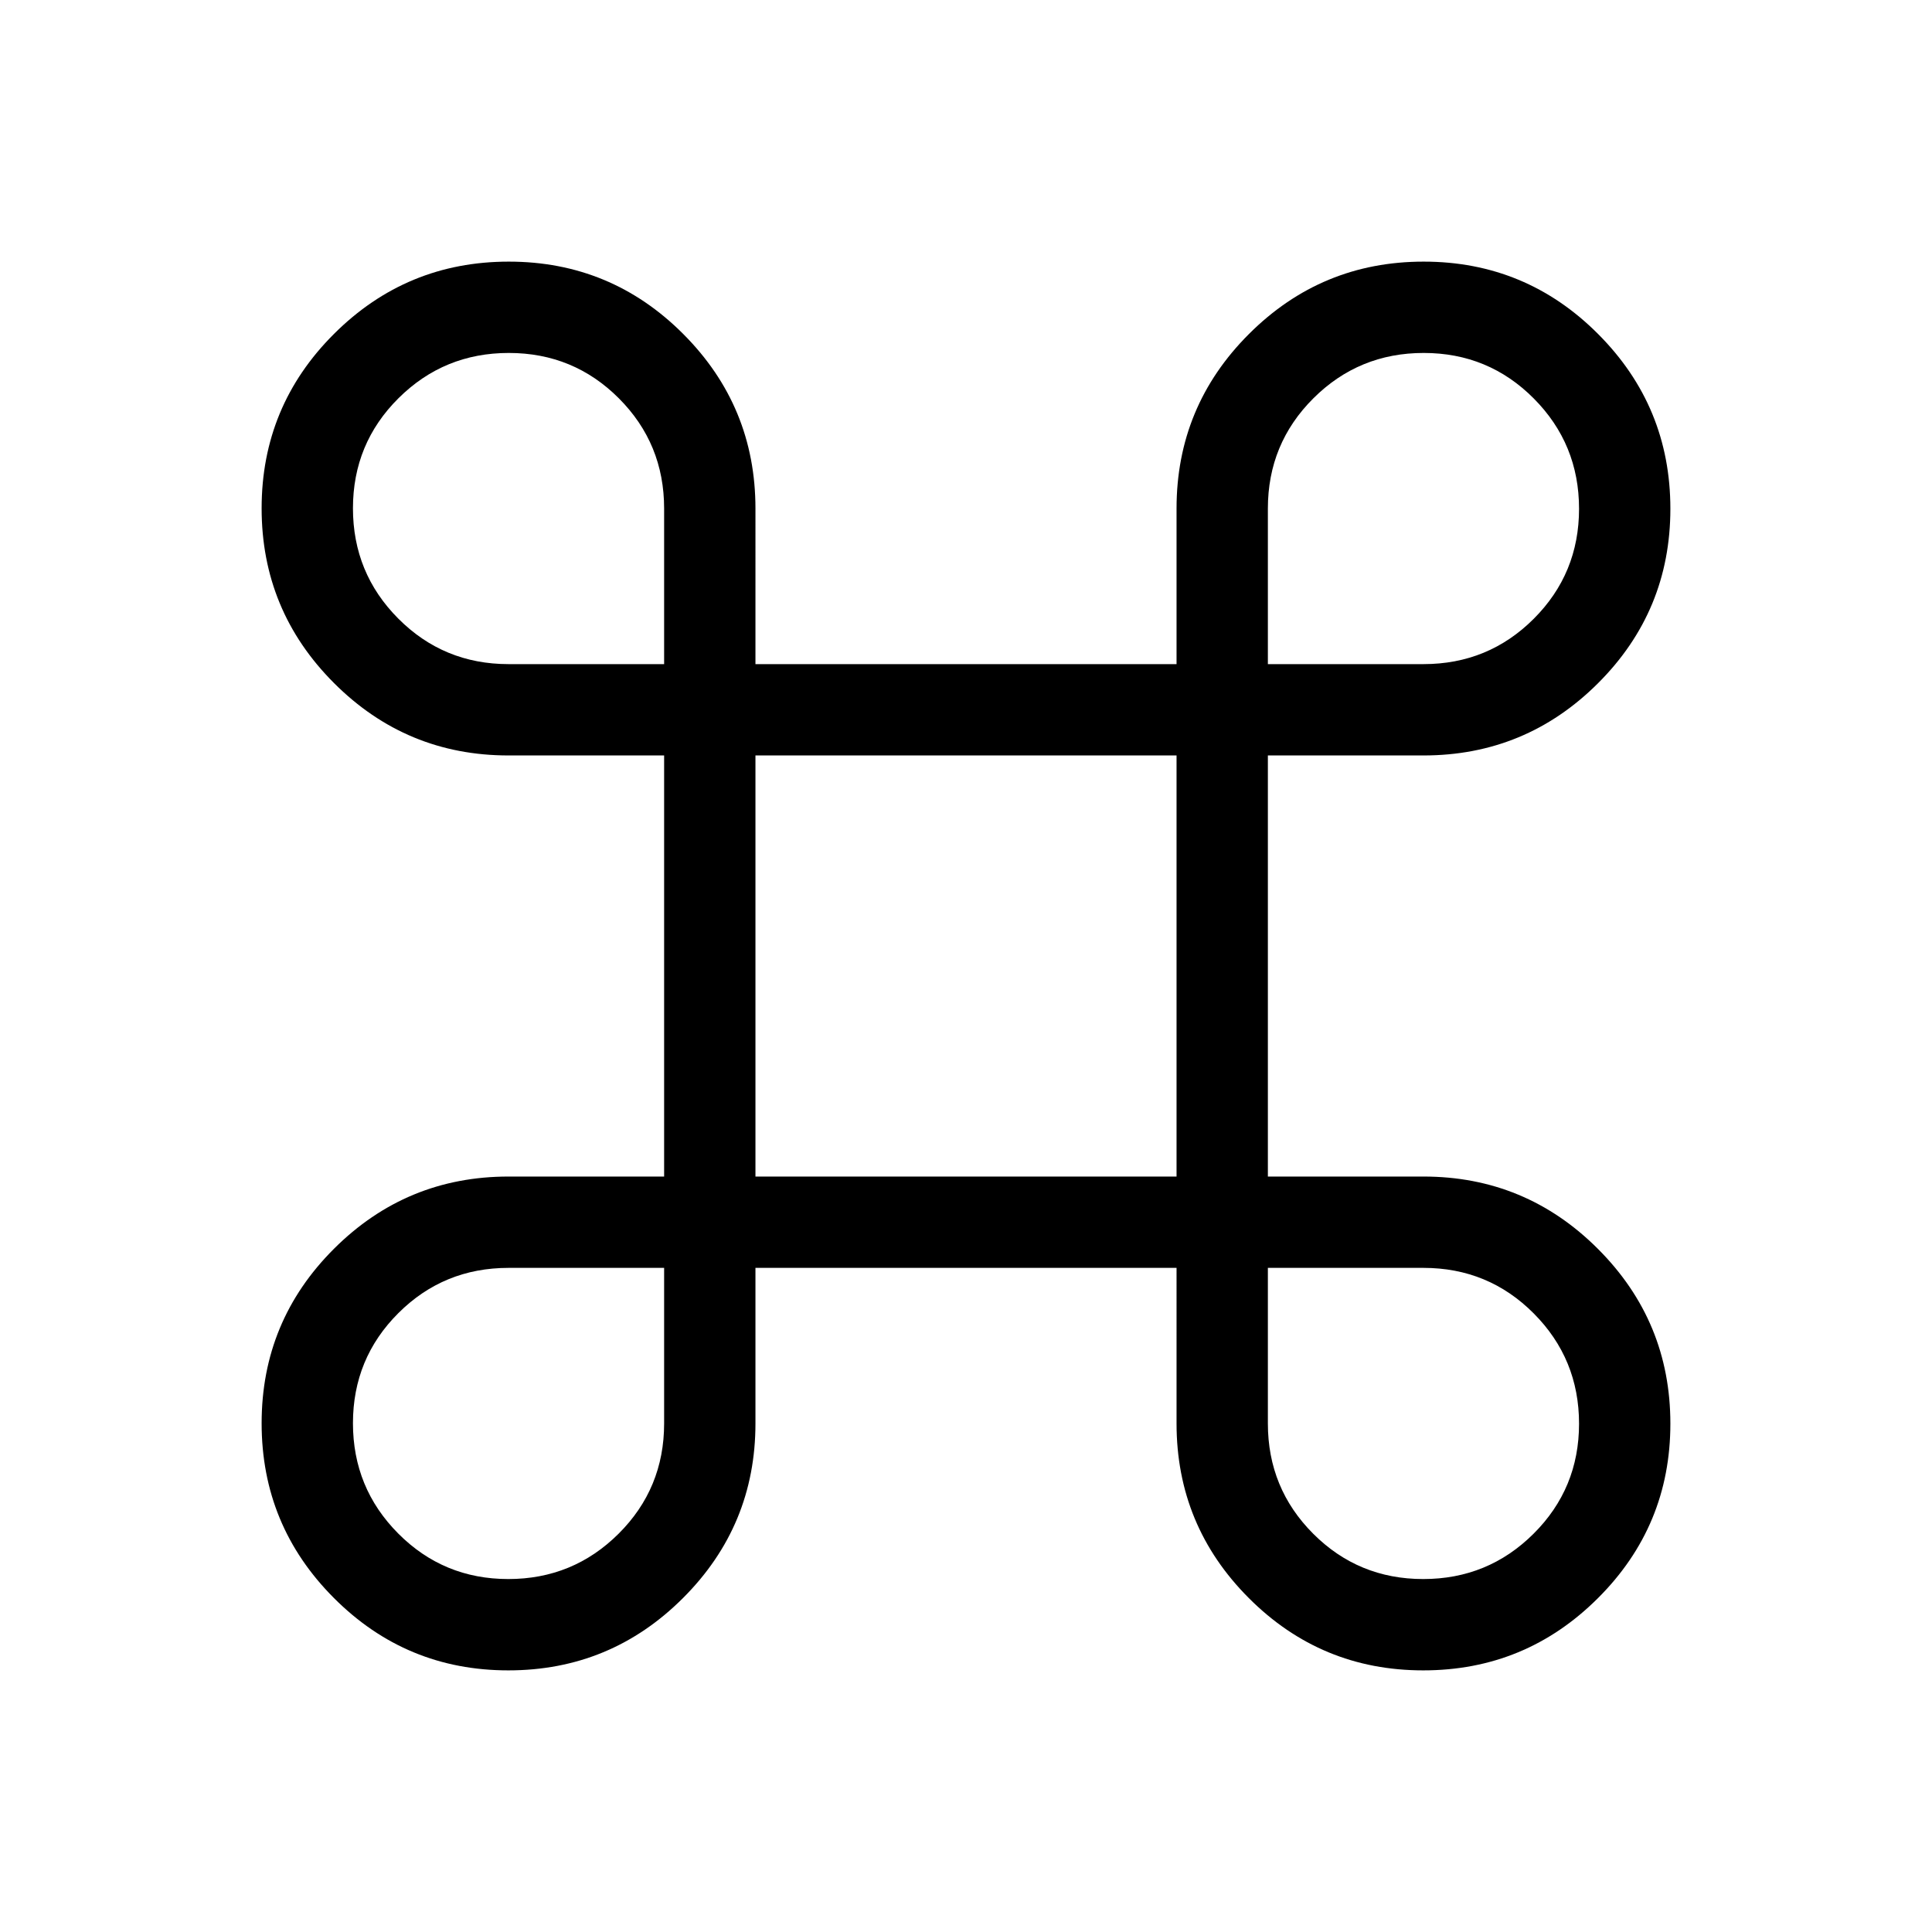 <svg xmlns="http://www.w3.org/2000/svg" height="48" viewBox="0 -960 960 960" width="48"><path d="M252.59-130q-50.82 0-86.7-35.99Q130-201.97 130-252.79q0-50.83 35.96-86.71 35.95-35.88 86.73-35.88H330v-209.24h-77.31q-50.78 0-86.73-35.98Q130-656.59 130-707.41t35.99-86.7Q201.97-830 252.79-830q50.83 0 86.71 35.96 35.88 35.95 35.88 86.73V-630h209.24v-77.31q0-50.78 35.98-86.73Q656.59-830 707.41-830t86.7 35.99Q830-758.03 830-707.21q0 50.83-35.96 86.71-35.95 35.88-86.73 35.88H630v209.24h77.31q50.78 0 86.73 35.98Q830-303.41 830-252.59t-35.99 86.7Q758.03-130 707.21-130q-50.83 0-86.71-35.96-35.88-35.95-35.88-86.73V-330H375.38v77.31q0 50.78-35.98 86.73Q303.41-130 252.59-130Zm-.02-45.38q32.2 0 54.82-22.54Q330-220.45 330-252.69V-330h-77.31q-32.24 0-54.77 22.5-22.54 22.5-22.54 54.69t22.5 54.81q22.5 22.62 54.69 22.62Zm454.62 0q32.19 0 54.81-22.5 22.62-22.5 22.62-54.69 0-32.2-22.54-54.82Q739.55-330 707.31-330H630v77.31q0 32.24 22.5 54.77 22.5 22.54 54.69 22.54Zm-331.81-200h209.24v-209.24H375.38v209.24ZM252.69-630H330v-77.31q0-32.24-22.5-54.77-22.5-22.54-54.69-22.54T198-762.12q-22.62 22.5-22.62 54.69 0 32.2 22.54 54.82Q220.45-630 252.69-630ZM630-630h77.31q32.24 0 54.77-22.5 22.54-22.5 22.54-54.69T762.12-762q-22.5-22.62-54.69-22.62-32.2 0-54.82 22.54Q630-739.55 630-707.31V-630Z"/></svg>